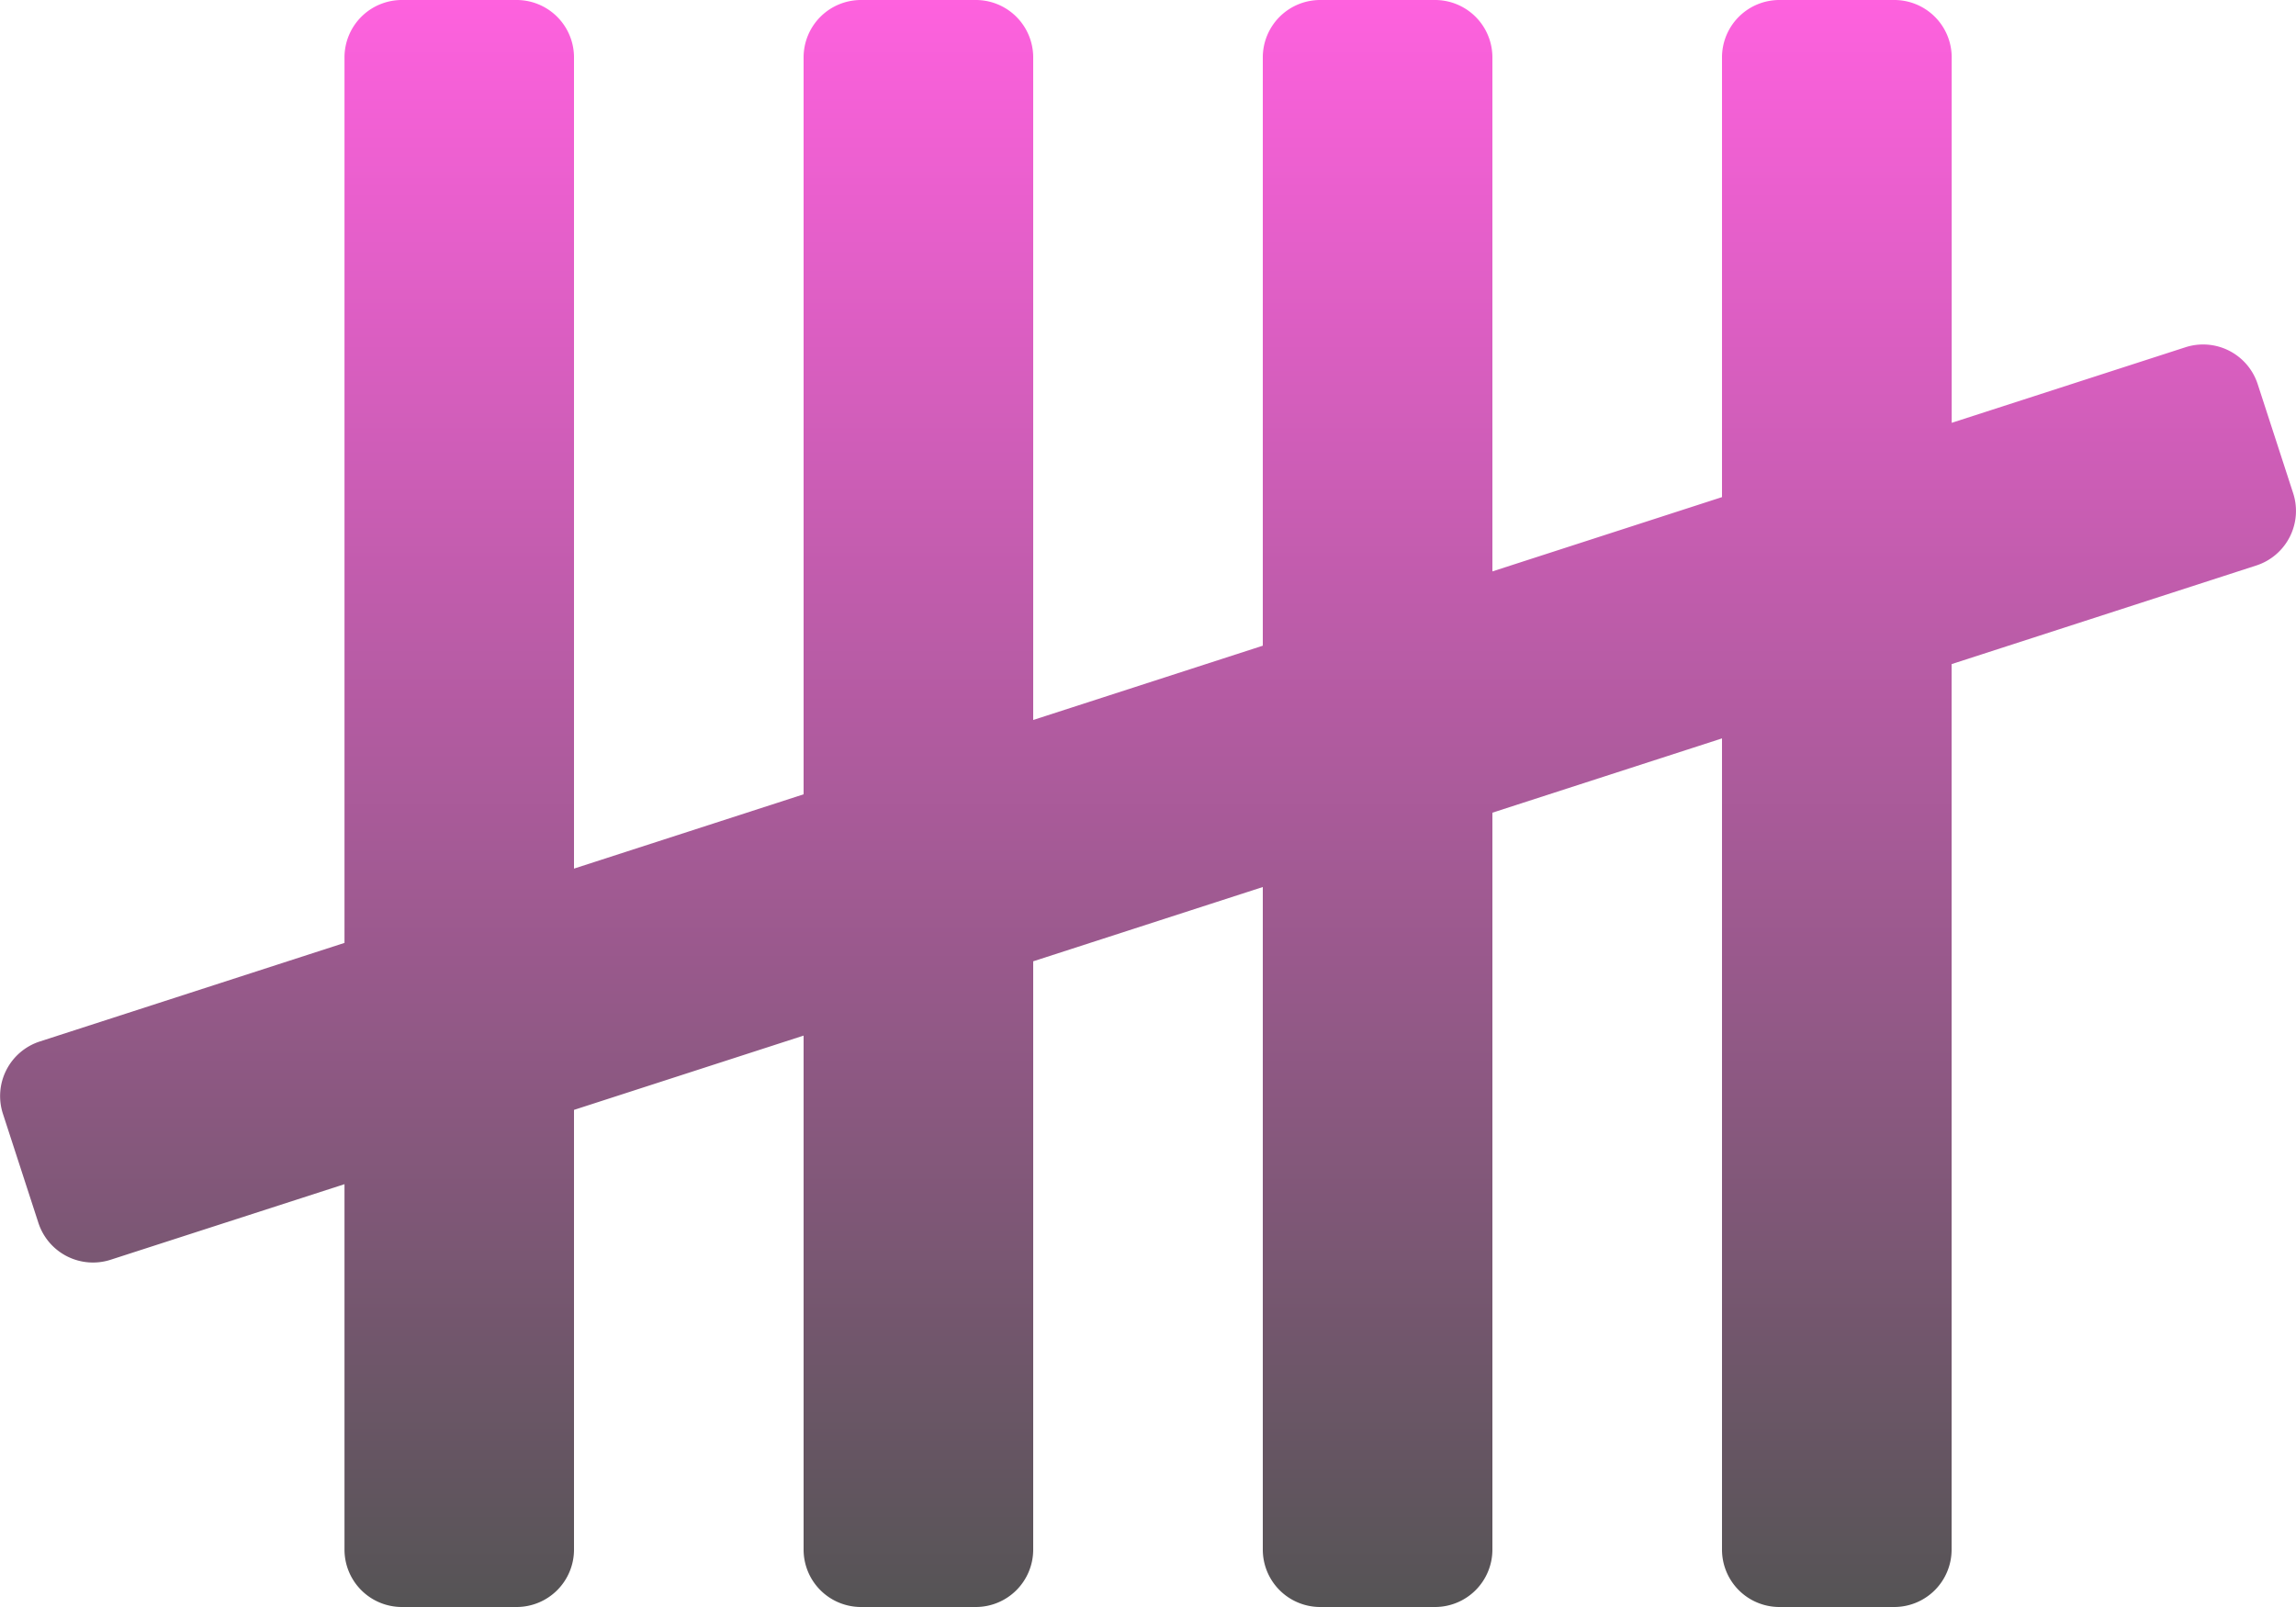 <svg xmlns="http://www.w3.org/2000/svg" xmlns:xlink="http://www.w3.org/1999/xlink" width="50" height="35" viewBox="0 0 50 35">
  <defs>
    <linearGradient id="linear-gradient" x1="0.5" x2="0.5" y2="1" gradientUnits="objectBoundingBox">
      <stop offset="0" stop-color="#ff61df"/>
      <stop offset="1" stop-color="#545454"/>
    </linearGradient>
  </defs>
  <path id="tally-solid" d="M49.936,42.741l-.773-2.377a1.25,1.25,0,0,0-1.575-.8L42.5,41.209V33.25A1.25,1.25,0,0,0,41.248,32h-2.5a1.25,1.25,0,0,0-1.25,1.25v9.577l-5,1.618V33.25A1.25,1.25,0,0,0,31.248,32h-2.5a1.25,1.25,0,0,0-1.25,1.25V46.063l-5,1.618V33.25A1.25,1.25,0,0,0,21.248,32h-2.5a1.25,1.25,0,0,0-1.25,1.25V49.3l-5,1.618V33.25A1.25,1.25,0,0,0,11.248,32h-2.5A1.25,1.25,0,0,0,7.5,33.25V52.536L.862,54.684a1.249,1.249,0,0,0-.8,1.575l.773,2.377a1.25,1.25,0,0,0,1.575.8L7.5,57.791V65.75A1.25,1.25,0,0,0,8.748,67h2.5a1.25,1.25,0,0,0,1.25-1.25V56.173l5-1.618v11.2A1.25,1.25,0,0,0,18.748,67h2.5a1.25,1.25,0,0,0,1.25-1.25V52.937l5-1.618V65.75A1.25,1.25,0,0,0,28.748,67h2.5a1.25,1.25,0,0,0,1.25-1.25V49.7l5-1.618V65.75A1.25,1.25,0,0,0,38.748,67h2.5a1.25,1.25,0,0,0,1.25-1.25V46.464l6.636-2.148A1.249,1.249,0,0,0,49.936,42.741Z" transform="translate(0.002 -32)" fill="url(#linear-gradient)"/>
</svg>

